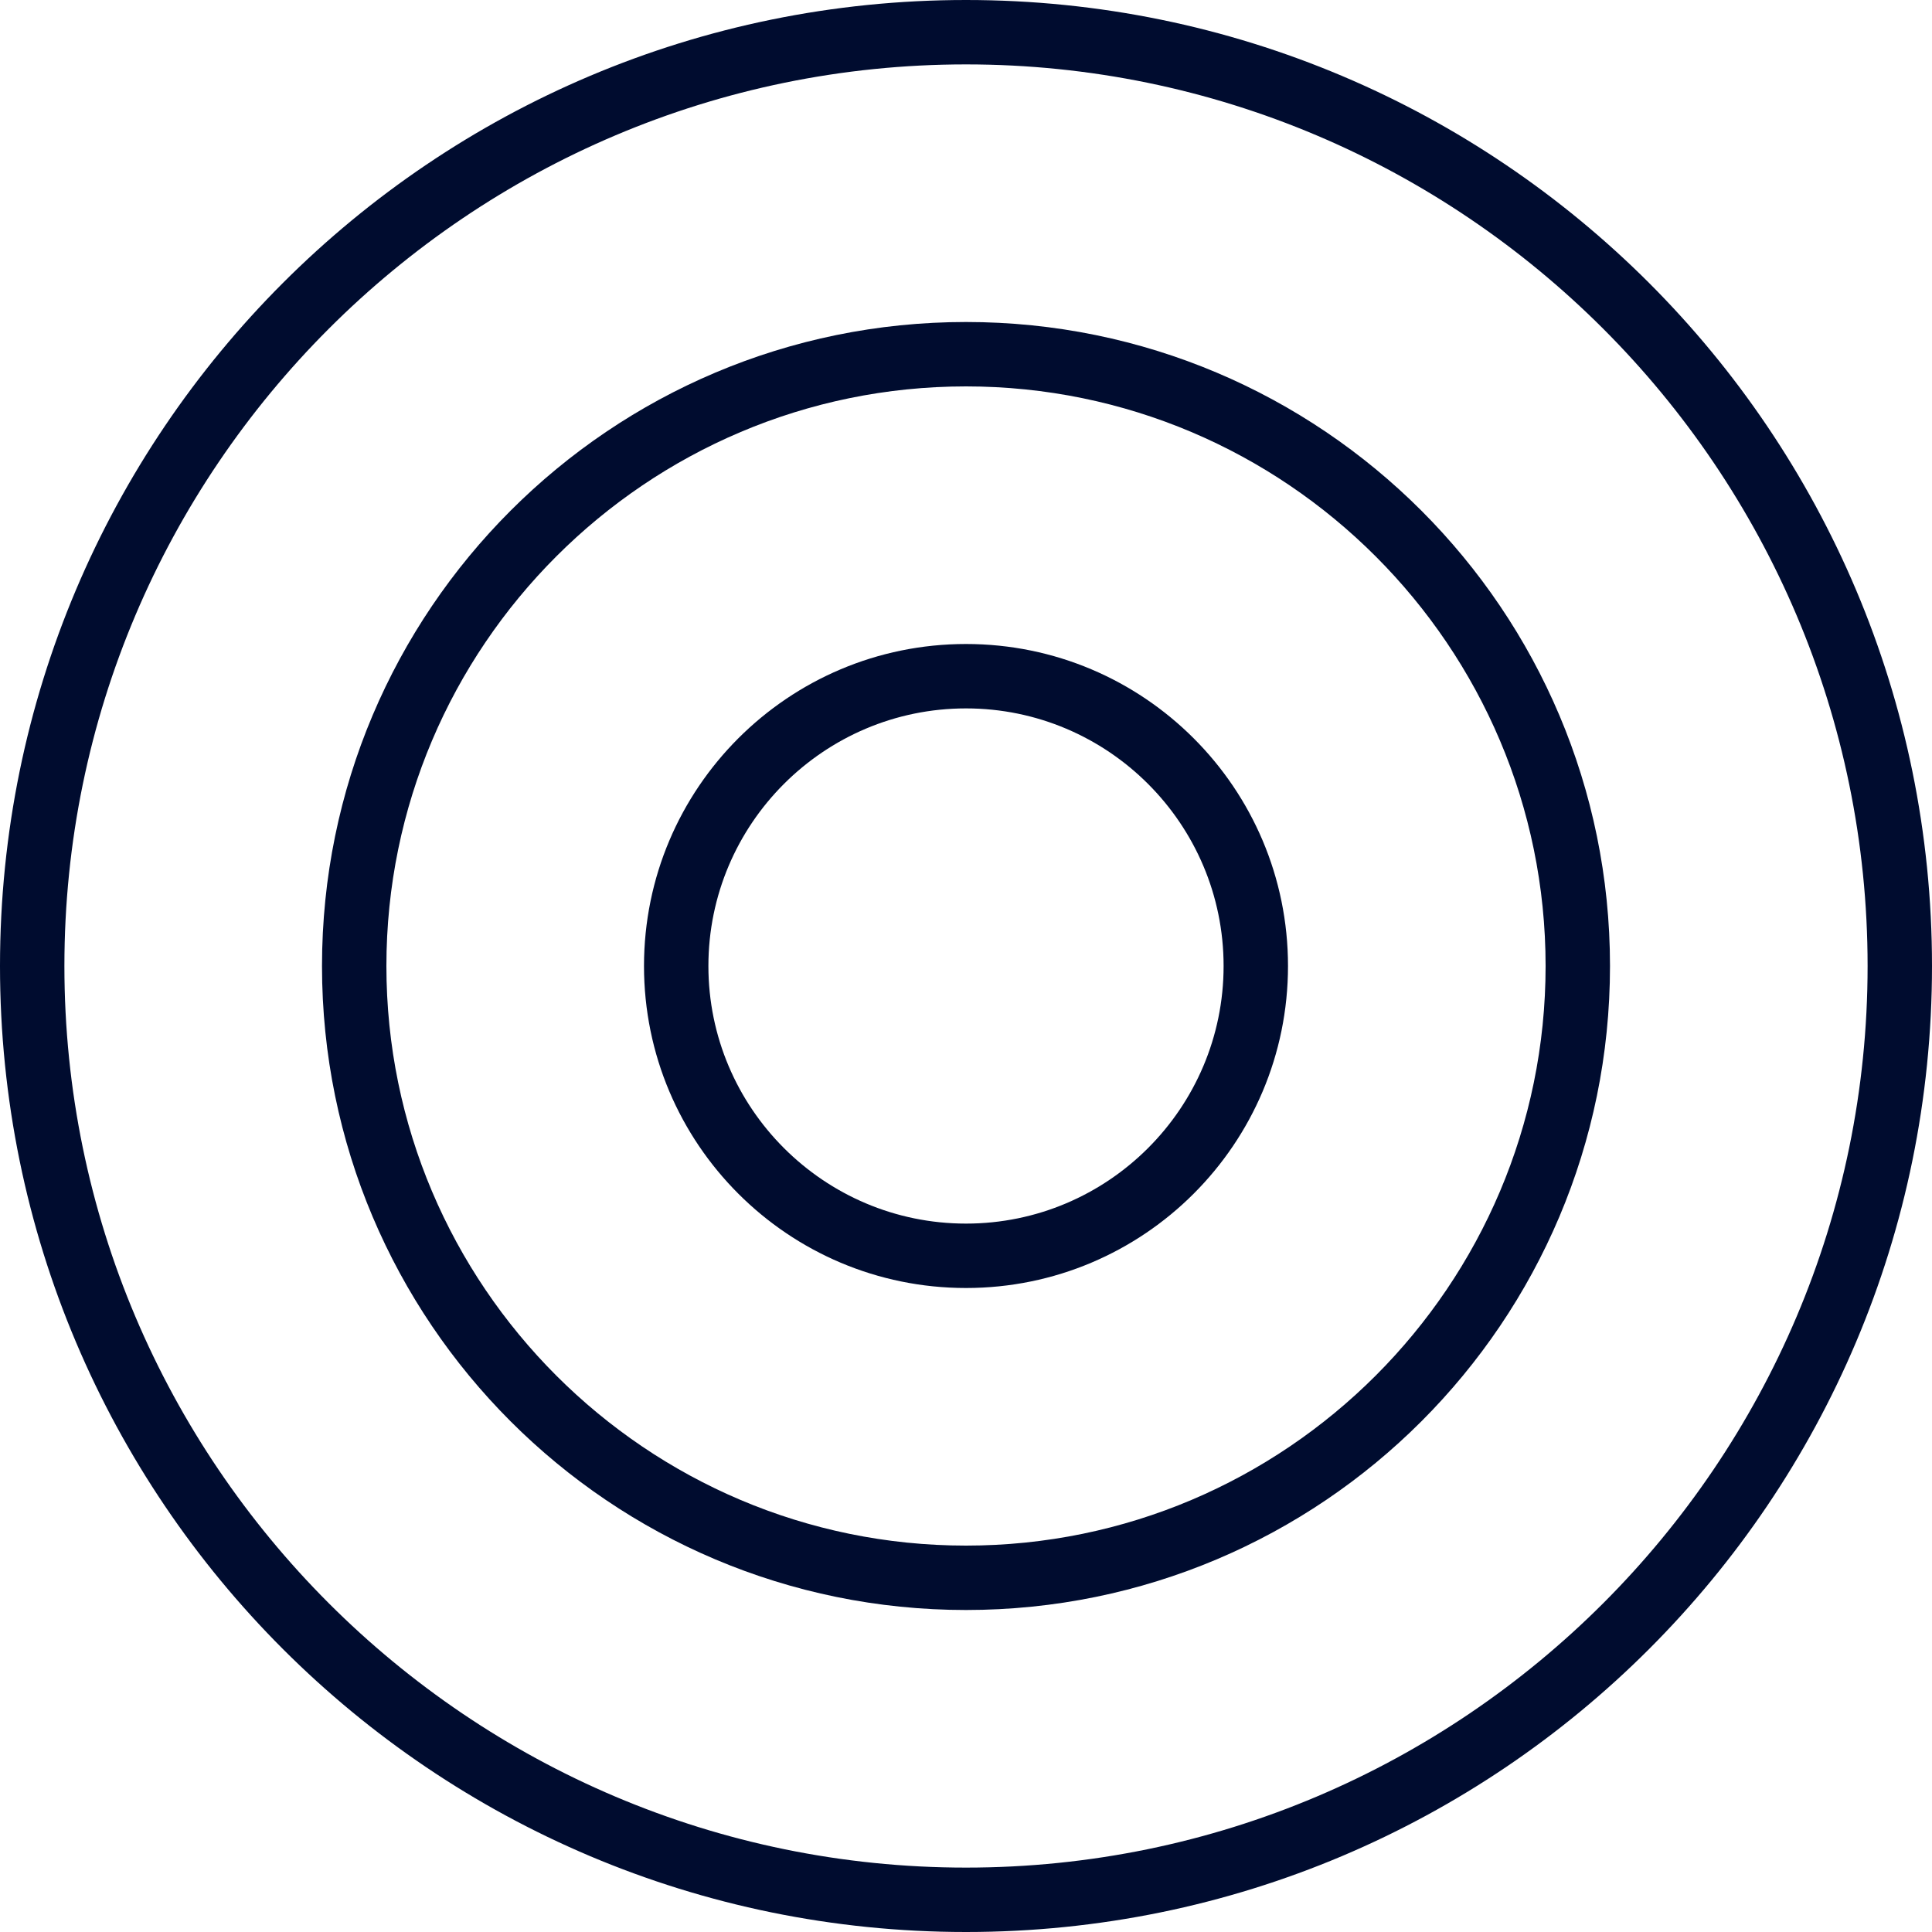 <?xml version="1.0" encoding="UTF-8"?>
<svg width="90px" height="90px" viewBox="0 0 90 90" version="1.1" xmlns="http://www.w3.org/2000/svg" xmlns:xlink="http://www.w3.org/1999/xlink">
    <!-- Generator: Sketch 40.3 (33839) - http://www.bohemiancoding.com/sketch -->
    <title>Group 6</title>
    <desc>Created with Sketch.</desc>
    <defs></defs>
    <g id="Store" stroke="none" stroke-width="1" fill="none" fill-rule="evenodd">
        <g id="Group-6" fill="#000C2F">
            <path d="M45,30 C36.716,30 30,36.716 30,45 C30,53.284 36.716,60 45,60 C53.284,60 60,53.284 60,45 C60,36.716 53.284,30 45,30 L45,30 Z M45,33 C51.617,33 57,38.383 57,45 C57,51.617 51.617,57 45,57 C38.383,57 33,51.617 33,45 C33,38.383 38.383,33 45,33 L45,33 Z" id="Fill-1"></path>
            <path d="M45,15 C28.432,15 15,28.432 15,45 C15,61.568 28.432,75 45,75 C61.568,75 75,61.568 75,45 C75,28.432 61.568,15 45,15 M45,18 C59.888,18 72,30.112 72,45 C72,59.888 59.888,72 45,72 C30.112,72 18,59.888 18,45 C18,30.112 30.112,18 45,18" id="Fill-3"></path>
            <path d="M45,0 C20.147,0 0,20.147 0,45 C0,69.853 20.147,90 45,90 C69.853,90 90,69.853 90,45 C90,20.147 69.853,0 45,0 M45,3 C68.159,3 87,21.841 87,45 C87,68.159 68.159,87 45,87 C21.841,87 3,68.159 3,45 C3,21.841 21.841,3 45,3" id="Fill-5"></path>
        </g>
    </g>
</svg>